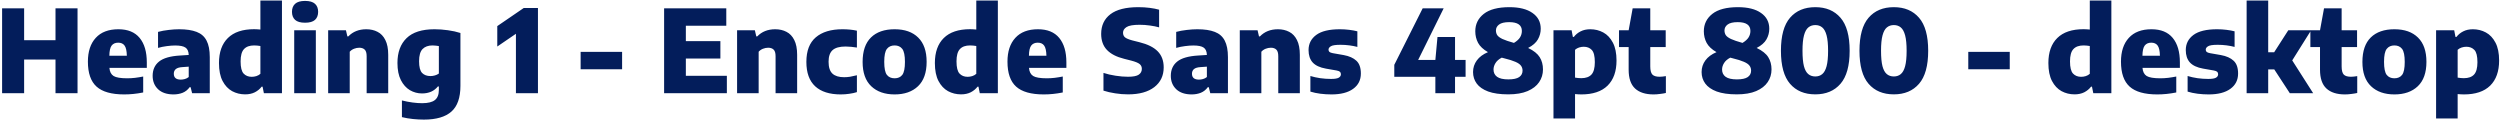 <svg width="1046" height="51" viewBox="0 0 1046 51" fill="none" xmlns="http://www.w3.org/2000/svg">
<path d="M0.88 39V3.48H10.096V16.824H23.224V3.48H32.44V39H23.224V24.912H10.096V39H0.88ZM51.944 39.504C46.664 39.504 42.816 38.416 40.401 36.24C37.984 34.064 36.776 30.584 36.776 25.8C36.776 21.544 37.873 18.224 40.065 15.84C42.257 13.44 45.416 12.24 49.544 12.24C53.465 12.24 56.425 13.448 58.425 15.864C60.425 18.28 61.425 21.696 61.425 26.112V28.392H45.776C45.904 30.008 46.489 31.144 47.529 31.8C48.584 32.44 50.489 32.76 53.24 32.76C54.281 32.76 55.368 32.696 56.505 32.568C57.657 32.424 58.792 32.24 59.913 32.016V38.688C58.456 38.976 57.081 39.184 55.785 39.312C54.489 39.44 53.209 39.504 51.944 39.504ZM49.449 17.856C48.248 17.856 47.337 18.256 46.712 19.056C46.105 19.84 45.785 21.264 45.752 23.328H53.072C53.025 21.28 52.705 19.856 52.112 19.056C51.536 18.256 50.648 17.856 49.449 17.856ZM72.602 39.504C69.834 39.504 67.682 38.784 66.146 37.344C64.626 35.888 63.866 34.016 63.866 31.728C63.866 29.184 64.762 27.192 66.554 25.752C68.346 24.312 71.258 23.472 75.29 23.232L78.962 22.992C78.914 21.52 78.466 20.496 77.618 19.92C76.786 19.328 75.338 19.032 73.274 19.032C72.25 19.032 71.09 19.12 69.794 19.296C68.514 19.456 67.29 19.704 66.122 20.04V13.344C67.482 12.976 68.954 12.704 70.538 12.528C72.122 12.336 73.594 12.24 74.954 12.24C77.946 12.24 80.386 12.608 82.274 13.344C84.162 14.064 85.546 15.28 86.426 16.992C87.322 18.688 87.77 20.992 87.77 23.904V39H80.378L79.754 36.48H79.346C78.578 37.552 77.61 38.328 76.442 38.808C75.274 39.272 73.994 39.504 72.602 39.504ZM72.722 30.84C72.722 32.488 73.698 33.312 75.65 33.312C76.194 33.312 76.754 33.232 77.33 33.072C77.922 32.912 78.466 32.632 78.962 32.232V27.888L76.274 28.08C75.01 28.16 74.098 28.44 73.538 28.92C72.994 29.4 72.722 30.04 72.722 30.84ZM102.564 39.48C100.596 39.48 98.78 39.032 97.116 38.136C95.468 37.224 94.14 35.808 93.132 33.888C92.124 31.968 91.62 29.464 91.62 26.376C91.62 21.848 92.86 18.36 95.34 15.912C97.836 13.448 101.508 12.216 106.356 12.216C106.804 12.216 107.252 12.232 107.7 12.264C108.148 12.296 108.564 12.328 108.948 12.36V0.216H117.972V39H110.412L109.86 36.264H109.476C108.724 37.24 107.772 38.024 106.62 38.616C105.468 39.192 104.116 39.48 102.564 39.48ZM105.3 32.136C105.956 32.136 106.604 32.04 107.244 31.848C107.9 31.64 108.468 31.32 108.948 30.888V19.248C108.58 19.184 108.164 19.128 107.7 19.08C107.236 19.032 106.788 19.008 106.356 19.008C104.452 19.008 103.028 19.52 102.084 20.544C101.14 21.552 100.668 23.264 100.668 25.68C100.668 28.192 101.092 29.896 101.94 30.792C102.788 31.688 103.908 32.136 105.3 32.136ZM123.099 39V12.672H132.147V39H123.099ZM127.635 9.504C125.747 9.504 124.363 9.112 123.483 8.328C122.603 7.528 122.163 6.4 122.163 4.944C122.163 3.504 122.603 2.384 123.483 1.584C124.363 0.784 125.747 0.384 127.635 0.384C129.523 0.384 130.907 0.784 131.787 1.584C132.667 2.384 133.107 3.504 133.107 4.944C133.107 6.4 132.667 7.528 131.787 8.328C130.907 9.112 129.523 9.504 127.635 9.504ZM137.302 39V12.672H144.742L145.342 15.24H145.726C147.646 13.24 150.158 12.24 153.262 12.24C155.022 12.24 156.59 12.6 157.966 13.32C159.358 14.024 160.446 15.168 161.23 16.752C162.03 18.32 162.43 20.384 162.43 22.944V39H153.406V23.52C153.406 22.176 153.126 21.248 152.566 20.736C152.022 20.224 151.27 19.968 150.31 19.968C149.574 19.968 148.846 20.112 148.126 20.4C147.406 20.688 146.806 21.104 146.326 21.648V39H137.302ZM177.356 50.04C175.9 50.04 174.38 49.96 172.796 49.8C171.228 49.64 169.684 49.376 168.164 49.008V42.024C169.684 42.408 171.164 42.696 172.604 42.888C174.044 43.08 175.38 43.176 176.612 43.176C179.092 43.176 180.876 42.736 181.964 41.856C183.068 40.992 183.62 39.576 183.62 37.608V36.168H183.212C182.46 37.112 181.524 37.84 180.404 38.352C179.284 38.848 178.004 39.096 176.564 39.096C174.756 39.096 173.068 38.64 171.5 37.728C169.948 36.8 168.692 35.4 167.732 33.528C166.772 31.64 166.292 29.248 166.292 26.352C166.292 21.888 167.564 18.424 170.108 15.96C172.652 13.48 176.548 12.24 181.796 12.24C183.588 12.24 185.46 12.376 187.412 12.648C189.364 12.92 191.108 13.304 192.644 13.8V35.904C192.644 40.864 191.388 44.456 188.876 46.68C186.364 48.92 182.524 50.04 177.356 50.04ZM180.116 31.824C180.724 31.824 181.34 31.736 181.964 31.56C182.588 31.384 183.14 31.12 183.62 30.768V19.272C183.252 19.208 182.844 19.152 182.396 19.104C181.948 19.04 181.476 19.008 180.98 19.008C179.172 19.008 177.78 19.512 176.804 20.52C175.828 21.528 175.34 23.224 175.34 25.608C175.34 28.008 175.764 29.648 176.612 30.528C177.46 31.392 178.628 31.824 180.116 31.824ZM215.863 39V14.136L208.063 19.464V10.92L219.151 3.336H225.079V39H215.863ZM242.935 28.992V21.696H260.287V28.992H242.935ZM277.864 39V3.48H303.88V10.776H286.96V17.208H301.408V24.504H286.96V31.704H304.12V39H277.864ZM308.396 39V12.672H315.836L316.436 15.24H316.82C318.74 13.24 321.252 12.24 324.356 12.24C326.116 12.24 327.684 12.6 329.06 13.32C330.452 14.024 331.54 15.168 332.324 16.752C333.124 18.32 333.524 20.384 333.524 22.944V39H324.5V23.52C324.5 22.176 324.22 21.248 323.66 20.736C323.116 20.224 322.364 19.968 321.404 19.968C320.668 19.968 319.94 20.112 319.22 20.4C318.5 20.688 317.9 21.104 317.42 21.648V39H308.396ZM351.762 39.504C347.106 39.504 343.546 38.376 341.082 36.12C338.618 33.848 337.386 30.44 337.386 25.896C337.386 21.288 338.698 17.864 341.322 15.624C343.962 13.368 347.682 12.24 352.482 12.24C354.69 12.24 356.706 12.44 358.53 12.84V19.896C357.698 19.752 356.898 19.648 356.13 19.584C355.362 19.504 354.578 19.464 353.778 19.464C351.282 19.464 349.474 19.968 348.354 20.976C347.234 21.984 346.674 23.6 346.674 25.824C346.674 28.144 347.218 29.808 348.306 30.816C349.394 31.808 351.018 32.304 353.178 32.304C354.01 32.304 354.834 32.24 355.65 32.112C356.482 31.968 357.442 31.76 358.53 31.488V38.544C357.586 38.848 356.53 39.08 355.362 39.24C354.194 39.416 352.994 39.504 351.762 39.504ZM374.309 39.504C370.181 39.504 366.917 38.36 364.517 36.072C362.117 33.784 360.917 30.4 360.917 25.92C360.917 21.376 362.085 17.96 364.421 15.672C366.757 13.384 370.053 12.24 374.309 12.24C378.549 12.24 381.837 13.4 384.173 15.72C386.525 18.024 387.701 21.408 387.701 25.872C387.701 30.384 386.501 33.784 384.101 36.072C381.701 38.36 378.437 39.504 374.309 39.504ZM374.309 32.76C375.717 32.76 376.789 32.28 377.525 31.32C378.261 30.36 378.629 28.56 378.629 25.92C378.629 23.232 378.253 21.408 377.501 20.448C376.749 19.488 375.685 19.008 374.309 19.008C372.917 19.008 371.845 19.488 371.093 20.448C370.341 21.392 369.965 23.2 369.965 25.872C369.965 28.544 370.333 30.36 371.069 31.32C371.821 32.28 372.901 32.76 374.309 32.76ZM402.096 39.48C400.128 39.48 398.312 39.032 396.648 38.136C395 37.224 393.672 35.808 392.664 33.888C391.656 31.968 391.152 29.464 391.152 26.376C391.152 21.848 392.392 18.36 394.872 15.912C397.368 13.448 401.04 12.216 405.888 12.216C406.336 12.216 406.784 12.232 407.232 12.264C407.68 12.296 408.096 12.328 408.48 12.36V0.216H417.504V39H409.944L409.392 36.264H409.008C408.256 37.24 407.304 38.024 406.152 38.616C405 39.192 403.648 39.48 402.096 39.48ZM404.832 32.136C405.488 32.136 406.136 32.04 406.776 31.848C407.432 31.64 408 31.32 408.48 30.888V19.248C408.112 19.184 407.696 19.128 407.232 19.08C406.768 19.032 406.32 19.008 405.888 19.008C403.984 19.008 402.56 19.52 401.616 20.544C400.672 21.552 400.2 23.264 400.2 25.68C400.2 28.192 400.624 29.896 401.472 30.792C402.32 31.688 403.44 32.136 404.832 32.136ZM436.695 39.504C431.415 39.504 427.567 38.416 425.151 36.24C422.735 34.064 421.527 30.584 421.527 25.8C421.527 21.544 422.623 18.224 424.815 15.84C427.007 13.44 430.167 12.24 434.295 12.24C438.215 12.24 441.175 13.448 443.175 15.864C445.175 18.28 446.175 21.696 446.175 26.112V28.392H430.527C430.655 30.008 431.239 31.144 432.279 31.8C433.335 32.44 435.239 32.76 437.991 32.76C439.031 32.76 440.119 32.696 441.255 32.568C442.407 32.424 443.543 32.24 444.663 32.016V38.688C443.207 38.976 441.831 39.184 440.535 39.312C439.239 39.44 437.959 39.504 436.695 39.504ZM434.199 17.856C432.999 17.856 432.087 18.256 431.463 19.056C430.855 19.84 430.535 21.264 430.503 23.328H437.823C437.775 21.28 437.455 19.856 436.863 19.056C436.287 18.256 435.399 17.856 434.199 17.856ZM472.01 39.48C470.186 39.48 468.378 39.336 466.586 39.048C464.794 38.776 463.162 38.4 461.69 37.92V30.504C463.194 31 464.882 31.392 466.754 31.68C468.626 31.968 470.362 32.112 471.962 32.112C474.138 32.112 475.642 31.816 476.474 31.224C477.322 30.632 477.746 29.832 477.746 28.824C477.746 27.976 477.442 27.304 476.834 26.808C476.226 26.296 475.034 25.808 473.258 25.344L470.33 24.6C467.162 23.816 464.77 22.584 463.154 20.904C461.538 19.208 460.73 16.968 460.73 14.184C460.73 10.664 462.018 7.92 464.594 5.952C467.17 3.984 471.066 3 476.282 3C477.962 3 479.546 3.096 481.034 3.288C482.522 3.48 483.834 3.736 484.97 4.056V11.448C483.866 11.128 482.594 10.872 481.154 10.68C479.714 10.472 478.274 10.368 476.834 10.368C474.146 10.368 472.314 10.688 471.338 11.328C470.362 11.952 469.874 12.736 469.874 13.68C469.874 14.48 470.13 15.112 470.642 15.576C471.17 16.04 472.194 16.48 473.714 16.896L476.666 17.64C480.17 18.504 482.746 19.784 484.394 21.48C486.058 23.176 486.89 25.416 486.89 28.2C486.89 31.672 485.578 34.424 482.954 36.456C480.33 38.472 476.682 39.48 472.01 39.48ZM498.602 39.504C495.834 39.504 493.682 38.784 492.146 37.344C490.626 35.888 489.866 34.016 489.866 31.728C489.866 29.184 490.762 27.192 492.554 25.752C494.346 24.312 497.258 23.472 501.29 23.232L504.962 22.992C504.914 21.52 504.466 20.496 503.618 19.92C502.786 19.328 501.338 19.032 499.274 19.032C498.25 19.032 497.09 19.12 495.794 19.296C494.514 19.456 493.29 19.704 492.122 20.04V13.344C493.482 12.976 494.954 12.704 496.538 12.528C498.122 12.336 499.594 12.24 500.954 12.24C503.946 12.24 506.386 12.608 508.274 13.344C510.162 14.064 511.546 15.28 512.426 16.992C513.322 18.688 513.77 20.992 513.77 23.904V39H506.378L505.754 36.48H505.346C504.578 37.552 503.61 38.328 502.442 38.808C501.274 39.272 499.994 39.504 498.602 39.504ZM498.722 30.84C498.722 32.488 499.698 33.312 501.65 33.312C502.194 33.312 502.754 33.232 503.33 33.072C503.922 32.912 504.466 32.632 504.962 32.232V27.888L502.274 28.08C501.01 28.16 500.098 28.44 499.538 28.92C498.994 29.4 498.722 30.04 498.722 30.84ZM518.724 39V12.672H526.164L526.764 15.24H527.148C529.068 13.24 531.58 12.24 534.684 12.24C536.444 12.24 538.012 12.6 539.388 13.32C540.78 14.024 541.868 15.168 542.652 16.752C543.452 18.32 543.852 20.384 543.852 22.944V39H534.828V23.52C534.828 22.176 534.548 21.248 533.988 20.736C533.444 20.224 532.692 19.968 531.732 19.968C530.996 19.968 530.268 20.112 529.548 20.4C528.828 20.688 528.228 21.104 527.748 21.648V39H518.724ZM557.098 39.504C555.514 39.504 553.962 39.408 552.442 39.216C550.938 39.024 549.546 38.728 548.266 38.328V31.8C549.53 32.184 550.906 32.488 552.394 32.712C553.898 32.92 555.41 33.024 556.93 33.024C558.482 33.024 559.554 32.848 560.146 32.496C560.738 32.144 561.034 31.672 561.034 31.08C561.034 30.632 560.906 30.288 560.65 30.048C560.394 29.808 559.93 29.624 559.258 29.496L554.722 28.704C552.226 28.256 550.394 27.4 549.226 26.136C548.074 24.856 547.498 23.128 547.498 20.952C547.498 18.312 548.57 16.2 550.714 14.616C552.858 13.032 556.154 12.24 560.602 12.24C561.93 12.24 563.234 12.32 564.514 12.48C565.81 12.64 566.946 12.848 567.922 13.104V19.632C566.914 19.36 565.802 19.144 564.586 18.984C563.37 18.824 562.13 18.744 560.866 18.744C558.802 18.744 557.45 18.952 556.81 19.368C556.17 19.768 555.85 20.232 555.85 20.76C555.85 21.16 555.978 21.48 556.234 21.72C556.506 21.944 556.978 22.12 557.65 22.248L562.186 23.04C564.49 23.456 566.266 24.248 567.514 25.416C568.762 26.568 569.386 28.352 569.386 30.768C569.386 33.488 568.306 35.624 566.146 37.176C564.002 38.728 560.986 39.504 557.098 39.504ZM583.37 32.136V27.12L595.25 3.48H604.034L593.354 25.08H600.554L601.442 15.48H608.786V25.08H613.202V32.136H608.786V39H600.554V32.136H583.37ZM631.059 39.48C627.619 39.48 624.811 39.08 622.635 38.28C620.475 37.464 618.883 36.36 617.859 34.968C616.835 33.56 616.323 31.952 616.323 30.144C616.323 28.336 616.851 26.712 617.907 25.272C618.963 23.832 620.515 22.68 622.563 21.816C620.611 20.696 619.235 19.408 618.435 17.952C617.651 16.48 617.259 14.856 617.259 13.08C617.259 10.104 618.443 7.68 620.811 5.808C623.195 3.936 626.771 3 631.539 3C635.683 3 638.899 3.808 641.187 5.424C643.491 7.024 644.643 9.224 644.643 12.024C644.643 13.592 644.251 15.072 643.467 16.464C642.683 17.856 641.315 19.056 639.363 20.064C641.699 21.184 643.315 22.472 644.211 23.928C645.123 25.384 645.579 27.088 645.579 29.04C645.579 31.024 645.043 32.8 643.971 34.368C642.915 35.936 641.307 37.184 639.147 38.112C637.003 39.024 634.307 39.48 631.059 39.48ZM625.899 12.744C625.899 13.496 626.083 14.152 626.451 14.712C626.835 15.272 627.563 15.808 628.635 16.32C629.707 16.816 631.307 17.36 633.435 17.952C634.619 17.232 635.467 16.464 635.979 15.648C636.491 14.832 636.747 13.928 636.747 12.936C636.747 10.488 634.979 9.264 631.443 9.264C629.491 9.264 628.075 9.6 627.195 10.272C626.331 10.928 625.899 11.752 625.899 12.744ZM624.891 29.088C624.891 30.4 625.387 31.416 626.379 32.136C627.387 32.856 628.955 33.216 631.083 33.216C633.163 33.216 634.675 32.896 635.619 32.256C636.563 31.6 637.035 30.704 637.035 29.568C637.035 28.768 636.819 28.08 636.387 27.504C635.971 26.912 635.195 26.368 634.059 25.872C632.939 25.376 631.331 24.872 629.235 24.36C628.931 24.28 628.627 24.2 628.323 24.12C627.123 24.744 626.251 25.504 625.707 26.4C625.163 27.28 624.891 28.176 624.891 29.088ZM649.974 49.56V12.672H657.558L658.086 15.456H658.494C659.23 14.48 660.174 13.704 661.326 13.128C662.478 12.536 663.83 12.24 665.382 12.24C667.35 12.24 669.158 12.688 670.806 13.584C672.47 14.48 673.806 15.896 674.814 17.832C675.838 19.752 676.35 22.248 676.35 25.32C676.35 29.864 675.102 33.368 672.606 35.832C670.11 38.28 666.446 39.504 661.614 39.504C661.15 39.504 660.694 39.488 660.246 39.456C659.814 39.424 659.398 39.392 658.998 39.36V49.56H649.974ZM661.59 32.712C663.494 32.712 664.918 32.208 665.862 31.2C666.806 30.176 667.278 28.448 667.278 26.016C667.278 23.504 666.854 21.8 666.006 20.904C665.158 20.008 664.038 19.56 662.646 19.56C661.99 19.56 661.334 19.664 660.678 19.872C660.038 20.08 659.478 20.4 658.998 20.832V32.472C659.366 32.536 659.782 32.592 660.246 32.64C660.71 32.688 661.158 32.712 661.59 32.712ZM691.842 39.504C688.482 39.504 685.906 38.68 684.114 37.032C682.322 35.368 681.426 32.752 681.426 29.184V19.704H677.394V12.672H681.426L683.105 3.48H690.474V12.672H696.93V19.704H690.474V27.768C690.474 29.432 690.77 30.576 691.362 31.2C691.954 31.808 692.962 32.112 694.386 32.112C694.77 32.112 695.17 32.088 695.586 32.04C696.002 31.992 696.474 31.928 697.002 31.848V38.904C696.298 39.064 695.474 39.2 694.53 39.312C693.602 39.44 692.706 39.504 691.842 39.504ZM726.684 39.48C723.244 39.48 720.436 39.08 718.26 38.28C716.1 37.464 714.508 36.36 713.484 34.968C712.46 33.56 711.948 31.952 711.948 30.144C711.948 28.336 712.476 26.712 713.532 25.272C714.588 23.832 716.14 22.68 718.188 21.816C716.236 20.696 714.86 19.408 714.06 17.952C713.276 16.48 712.884 14.856 712.884 13.08C712.884 10.104 714.068 7.68 716.436 5.808C718.82 3.936 722.396 3 727.164 3C731.308 3 734.524 3.808 736.812 5.424C739.116 7.024 740.268 9.224 740.268 12.024C740.268 13.592 739.876 15.072 739.092 16.464C738.308 17.856 736.94 19.056 734.988 20.064C737.324 21.184 738.94 22.472 739.836 23.928C740.748 25.384 741.204 27.088 741.204 29.04C741.204 31.024 740.668 32.8 739.596 34.368C738.54 35.936 736.932 37.184 734.772 38.112C732.628 39.024 729.932 39.48 726.684 39.48ZM721.524 12.744C721.524 13.496 721.708 14.152 722.076 14.712C722.46 15.272 723.188 15.808 724.26 16.32C725.332 16.816 726.932 17.36 729.06 17.952C730.244 17.232 731.092 16.464 731.604 15.648C732.116 14.832 732.372 13.928 732.372 12.936C732.372 10.488 730.604 9.264 727.068 9.264C725.116 9.264 723.7 9.6 722.82 10.272C721.956 10.928 721.524 11.752 721.524 12.744ZM720.516 29.088C720.516 30.4 721.012 31.416 722.004 32.136C723.012 32.856 724.58 33.216 726.708 33.216C728.788 33.216 730.3 32.896 731.244 32.256C732.188 31.6 732.66 30.704 732.66 29.568C732.66 28.768 732.444 28.08 732.012 27.504C731.596 26.912 730.82 26.368 729.684 25.872C728.564 25.376 726.956 24.872 724.86 24.36C724.556 24.28 724.252 24.2 723.948 24.12C722.748 24.744 721.876 25.504 721.332 26.4C720.788 27.28 720.516 28.176 720.516 29.088ZM759.518 39.48C755.022 39.48 751.502 38.008 748.958 35.064C746.414 32.12 745.142 27.512 745.142 21.24C745.142 14.968 746.414 10.36 748.958 7.416C751.502 4.472 755.022 3 759.518 3C763.998 3 767.51 4.472 770.054 7.416C772.614 10.36 773.894 14.968 773.894 21.24C773.894 27.512 772.614 32.12 770.054 35.064C767.51 38.008 763.998 39.48 759.518 39.48ZM759.518 31.992C760.67 31.992 761.638 31.664 762.422 31.008C763.222 30.352 763.83 29.248 764.246 27.696C764.662 26.128 764.87 23.984 764.87 21.264C764.87 18.512 764.662 16.36 764.246 14.808C763.83 13.24 763.222 12.128 762.422 11.472C761.638 10.816 760.67 10.488 759.518 10.488C758.382 10.488 757.414 10.816 756.614 11.472C755.814 12.128 755.206 13.24 754.79 14.808C754.374 16.36 754.166 18.496 754.166 21.216C754.166 23.968 754.366 26.128 754.766 27.696C755.182 29.248 755.79 30.352 756.59 31.008C757.39 31.664 758.366 31.992 759.518 31.992ZM792.378 39.48C787.882 39.48 784.362 38.008 781.818 35.064C779.274 32.12 778.002 27.512 778.002 21.24C778.002 14.968 779.274 10.36 781.818 7.416C784.362 4.472 787.882 3 792.378 3C796.858 3 800.37 4.472 802.914 7.416C805.474 10.36 806.754 14.968 806.754 21.24C806.754 27.512 805.474 32.12 802.914 35.064C800.37 38.008 796.858 39.48 792.378 39.48ZM792.378 31.992C793.53 31.992 794.498 31.664 795.282 31.008C796.082 30.352 796.69 29.248 797.106 27.696C797.522 26.128 797.73 23.984 797.73 21.264C797.73 18.512 797.522 16.36 797.106 14.808C796.69 13.24 796.082 12.128 795.282 11.472C794.498 10.816 793.53 10.488 792.378 10.488C791.242 10.488 790.274 10.816 789.474 11.472C788.674 12.128 788.066 13.24 787.65 14.808C787.234 16.36 787.026 18.496 787.026 21.216C787.026 23.968 787.226 26.128 787.626 27.696C788.042 29.248 788.65 30.352 789.45 31.008C790.25 31.664 791.226 31.992 792.378 31.992ZM823.528 28.992V21.696H840.88V28.992H823.528ZM867.986 39.48C866.018 39.48 864.202 39.032 862.538 38.136C860.89 37.224 859.562 35.808 858.554 33.888C857.546 31.968 857.042 29.464 857.042 26.376C857.042 21.848 858.282 18.36 860.762 15.912C863.258 13.448 866.93 12.216 871.778 12.216C872.226 12.216 872.674 12.232 873.122 12.264C873.57 12.296 873.986 12.328 874.37 12.36V0.216H883.394V39H875.834L875.282 36.264H874.898C874.146 37.24 873.194 38.024 872.042 38.616C870.89 39.192 869.538 39.48 867.986 39.48ZM870.722 32.136C871.378 32.136 872.026 32.04 872.666 31.848C873.322 31.64 873.89 31.32 874.37 30.888V19.248C874.002 19.184 873.586 19.128 873.122 19.08C872.658 19.032 872.21 19.008 871.778 19.008C869.874 19.008 868.45 19.52 867.506 20.544C866.562 21.552 866.09 23.264 866.09 25.68C866.09 28.192 866.514 29.896 867.362 30.792C868.21 31.688 869.33 32.136 870.722 32.136ZM902.585 39.504C897.305 39.504 893.457 38.416 891.041 36.24C888.625 34.064 887.417 30.584 887.417 25.8C887.417 21.544 888.513 18.224 890.705 15.84C892.897 13.44 896.057 12.24 900.185 12.24C904.105 12.24 907.065 13.448 909.065 15.864C911.065 18.28 912.065 21.696 912.065 26.112V28.392H896.417C896.545 30.008 897.129 31.144 898.169 31.8C899.225 32.44 901.129 32.76 903.881 32.76C904.921 32.76 906.009 32.696 907.145 32.568C908.297 32.424 909.433 32.24 910.553 32.016V38.688C909.097 38.976 907.721 39.184 906.425 39.312C905.129 39.44 903.849 39.504 902.585 39.504ZM900.089 17.856C898.889 17.856 897.977 18.256 897.353 19.056C896.745 19.84 896.425 21.264 896.393 23.328H903.713C903.665 21.28 903.345 19.856 902.753 19.056C902.177 18.256 901.289 17.856 900.089 17.856ZM924.129 39.504C922.545 39.504 920.993 39.408 919.473 39.216C917.969 39.024 916.577 38.728 915.297 38.328V31.8C916.561 32.184 917.937 32.488 919.425 32.712C920.929 32.92 922.441 33.024 923.961 33.024C925.513 33.024 926.585 32.848 927.177 32.496C927.769 32.144 928.065 31.672 928.065 31.08C928.065 30.632 927.937 30.288 927.681 30.048C927.425 29.808 926.961 29.624 926.289 29.496L921.753 28.704C919.257 28.256 917.425 27.4 916.257 26.136C915.105 24.856 914.529 23.128 914.529 20.952C914.529 18.312 915.601 16.2 917.745 14.616C919.889 13.032 923.185 12.24 927.633 12.24C928.961 12.24 930.265 12.32 931.545 12.48C932.841 12.64 933.977 12.848 934.953 13.104V19.632C933.945 19.36 932.833 19.144 931.617 18.984C930.401 18.824 929.161 18.744 927.897 18.744C925.833 18.744 924.481 18.952 923.841 19.368C923.201 19.768 922.881 20.232 922.881 20.76C922.881 21.16 923.009 21.48 923.265 21.72C923.537 21.944 924.009 22.12 924.681 22.248L929.217 23.04C931.521 23.456 933.297 24.248 934.545 25.416C935.793 26.568 936.417 28.352 936.417 30.768C936.417 33.488 935.337 35.624 933.177 37.176C931.033 38.728 928.017 39.504 924.129 39.504ZM939.99 39V0.216H949.014V21.864H951.51L957.414 12.672H966.966L959.07 25.272L967.83 39H958.062L951.558 29.04H949.014V39H939.99ZM981.107 39.504C977.747 39.504 975.171 38.68 973.379 37.032C971.587 35.368 970.691 32.752 970.691 29.184V19.704H966.659V12.672H970.691L972.371 3.48H979.739V12.672H986.195V19.704H979.739V27.768C979.739 29.432 980.035 30.576 980.627 31.2C981.219 31.808 982.227 32.112 983.651 32.112C984.035 32.112 984.435 32.088 984.851 32.04C985.267 31.992 985.739 31.928 986.267 31.848V38.904C985.563 39.064 984.739 39.2 983.795 39.312C982.867 39.44 981.971 39.504 981.107 39.504ZM1001.82 39.504C997.697 39.504 994.433 38.36 992.033 36.072C989.633 33.784 988.433 30.4 988.433 25.92C988.433 21.376 989.601 17.96 991.937 15.672C994.273 13.384 997.569 12.24 1001.82 12.24C1006.06 12.24 1009.35 13.4 1011.69 15.72C1014.04 18.024 1015.22 21.408 1015.22 25.872C1015.22 30.384 1014.02 33.784 1011.62 36.072C1009.22 38.36 1005.95 39.504 1001.82 39.504ZM1001.82 32.76C1003.23 32.76 1004.3 32.28 1005.04 31.32C1005.78 30.36 1006.14 28.56 1006.14 25.92C1006.14 23.232 1005.77 21.408 1005.02 20.448C1004.26 19.488 1003.2 19.008 1001.82 19.008C1000.43 19.008 999.361 19.488 998.609 20.448C997.857 21.392 997.481 23.2 997.481 25.872C997.481 28.544 997.849 30.36 998.585 31.32C999.337 32.28 1000.42 32.76 1001.82 32.76ZM1019.26 49.56V12.672H1026.84L1027.37 15.456H1027.78C1028.51 14.48 1029.46 13.704 1030.61 13.128C1031.76 12.536 1033.11 12.24 1034.66 12.24C1036.63 12.24 1038.44 12.688 1040.09 13.584C1041.75 14.48 1043.09 15.896 1044.1 17.832C1045.12 19.752 1045.63 22.248 1045.63 25.32C1045.63 29.864 1044.38 33.368 1041.89 35.832C1039.39 38.28 1035.73 39.504 1030.9 39.504C1030.43 39.504 1029.98 39.488 1029.53 39.456C1029.1 39.424 1028.68 39.392 1028.28 39.36V49.56H1019.26ZM1030.87 32.712C1032.78 32.712 1034.2 32.208 1035.14 31.2C1036.09 30.176 1036.56 28.448 1036.56 26.016C1036.56 23.504 1036.14 21.8 1035.29 20.904C1034.44 20.008 1033.32 19.56 1031.93 19.56C1031.27 19.56 1030.62 19.664 1029.96 19.872C1029.32 20.08 1028.76 20.4 1028.28 20.832V32.472C1028.65 32.536 1029.06 32.592 1029.53 32.64C1029.99 32.688 1030.44 32.712 1030.87 32.712Z" fill="#031D5B"/>
</svg>
